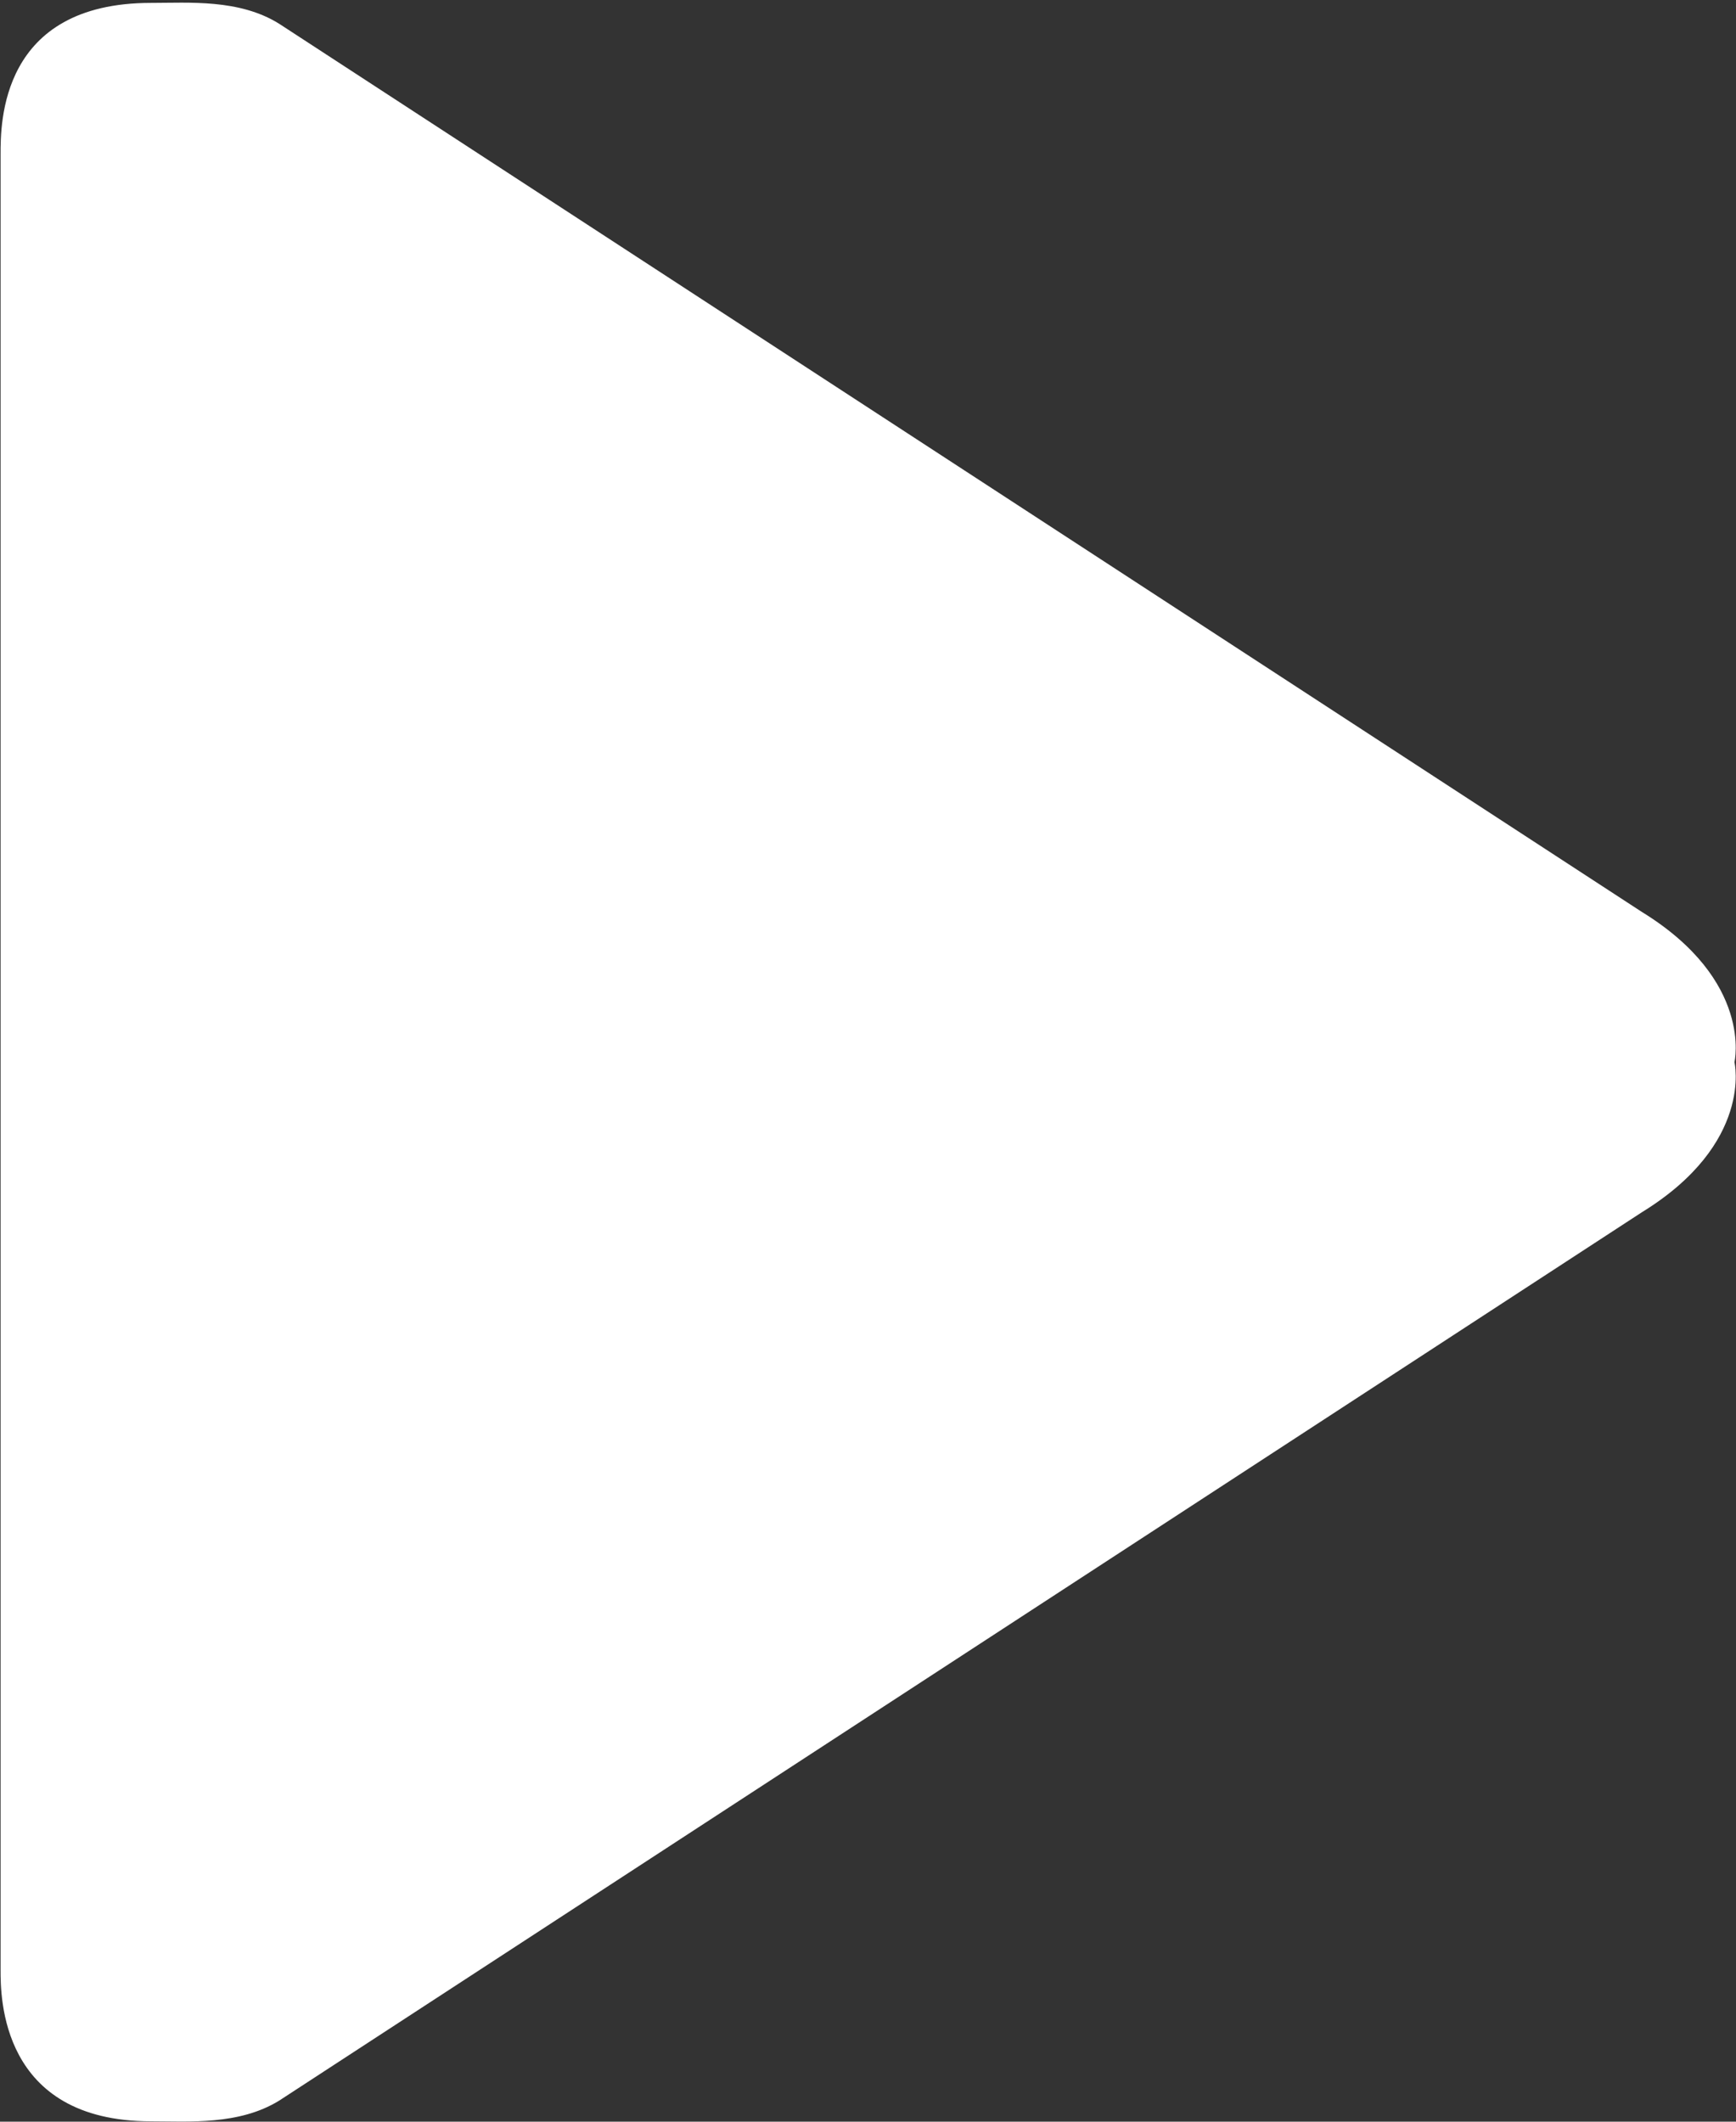 <svg xmlns="http://www.w3.org/2000/svg" width="9" height="11" viewBox="0 0 9 11"><rect x="0" y="0" width="9" height="11" fill="#333333" stroke="none"/><g><g><path fill="#fff" d="M8.512 4.728L1.447.123C1.24-.006.98.015.783.015 0 .015.003.641.003.8v9.413c0 .135-.003.785.78.785.196 0 .456.021.664-.107l7.065-4.606c.58-.357.48-.778.48-.778s.1-.422-.48-.779z"/></g></g></svg>